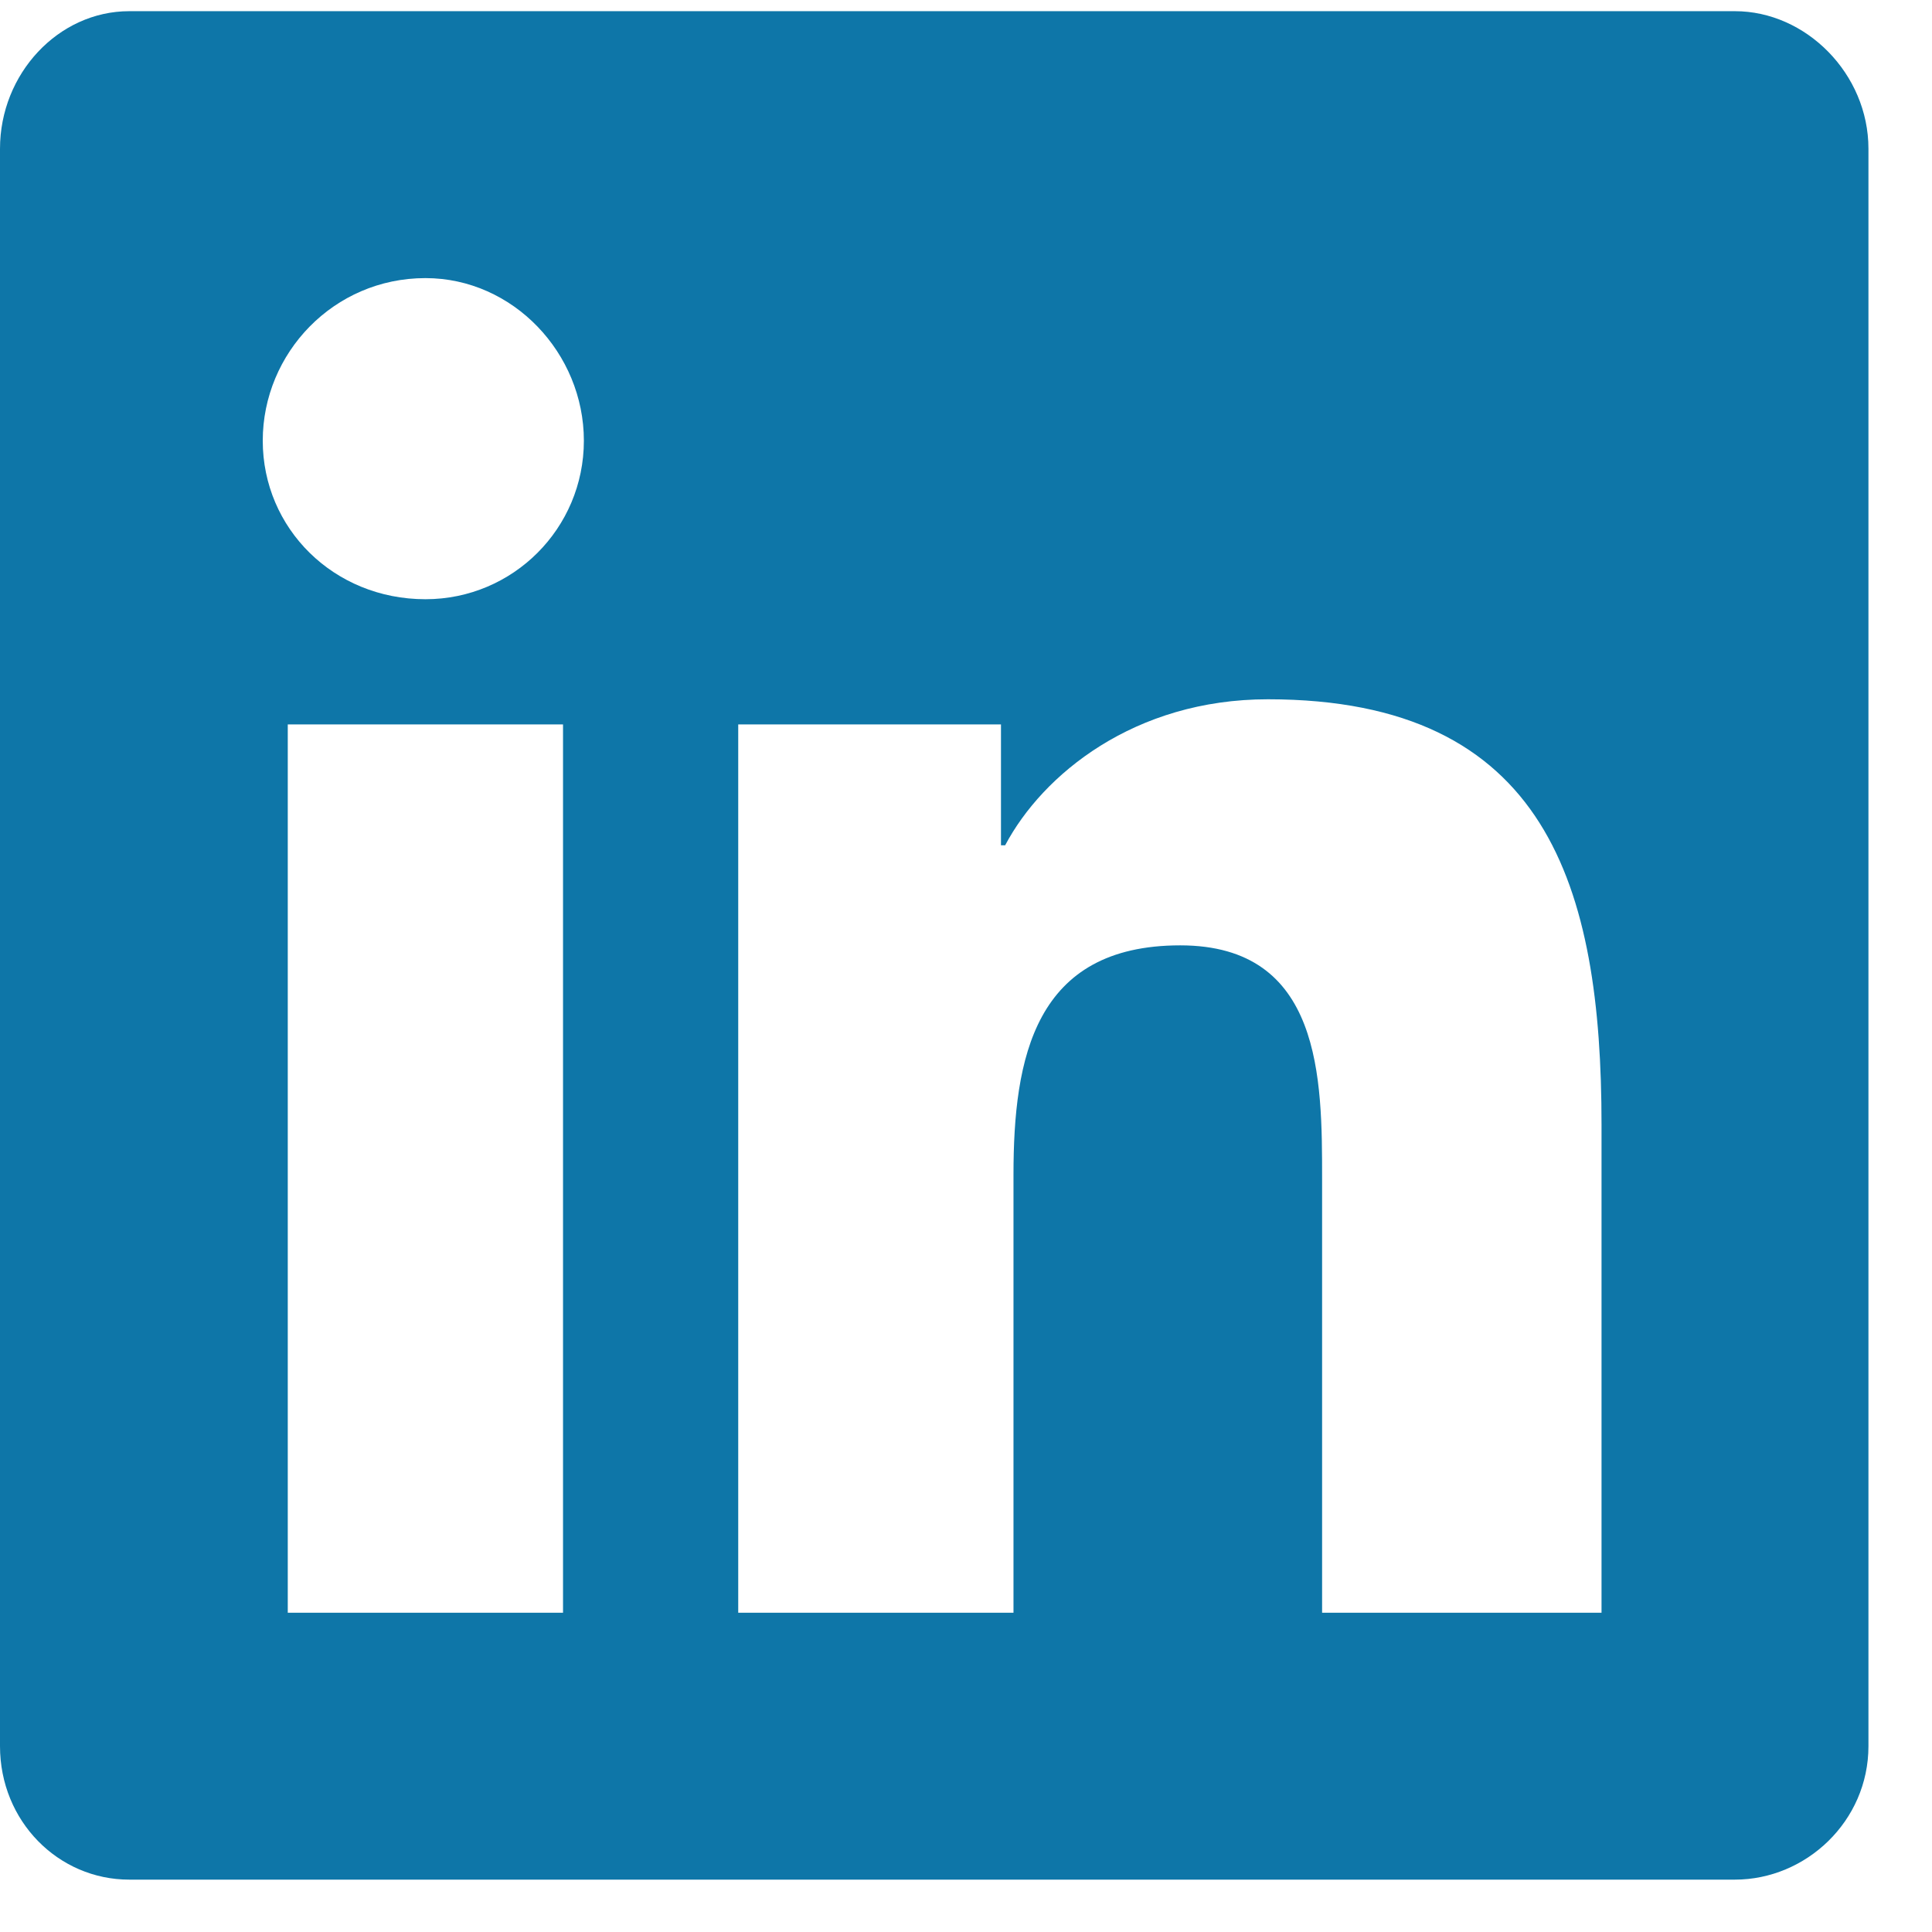 <svg width="19" height="19" viewBox="0 0 19 19" fill="none" xmlns="http://www.w3.org/2000/svg">
<path d="M17.062 0.11H1.271C0.574 0.11 0 0.725 0 1.463V17.172C0 17.911 0.574 18.485 1.271 18.485H17.062C17.76 18.485 18.375 17.911 18.375 17.172V1.463C18.375 0.725 17.76 0.11 17.062 0.11ZM5.537 15.86H2.83V7.124H5.537V15.86ZM4.184 5.893C3.281 5.893 2.584 5.196 2.584 4.334C2.584 3.473 3.281 2.735 4.184 2.735C5.045 2.735 5.742 3.473 5.742 4.334C5.742 5.196 5.045 5.893 4.184 5.893ZM15.75 15.86H13.002V11.594C13.002 10.61 13.002 9.297 11.607 9.297C10.172 9.297 9.967 10.405 9.967 11.553V15.86H7.26V7.124H9.844V8.313H9.885C10.254 7.616 11.156 6.877 12.469 6.877C15.217 6.877 15.75 8.723 15.75 11.061V15.86Z" fill="#0E76A8"/>
</svg>
